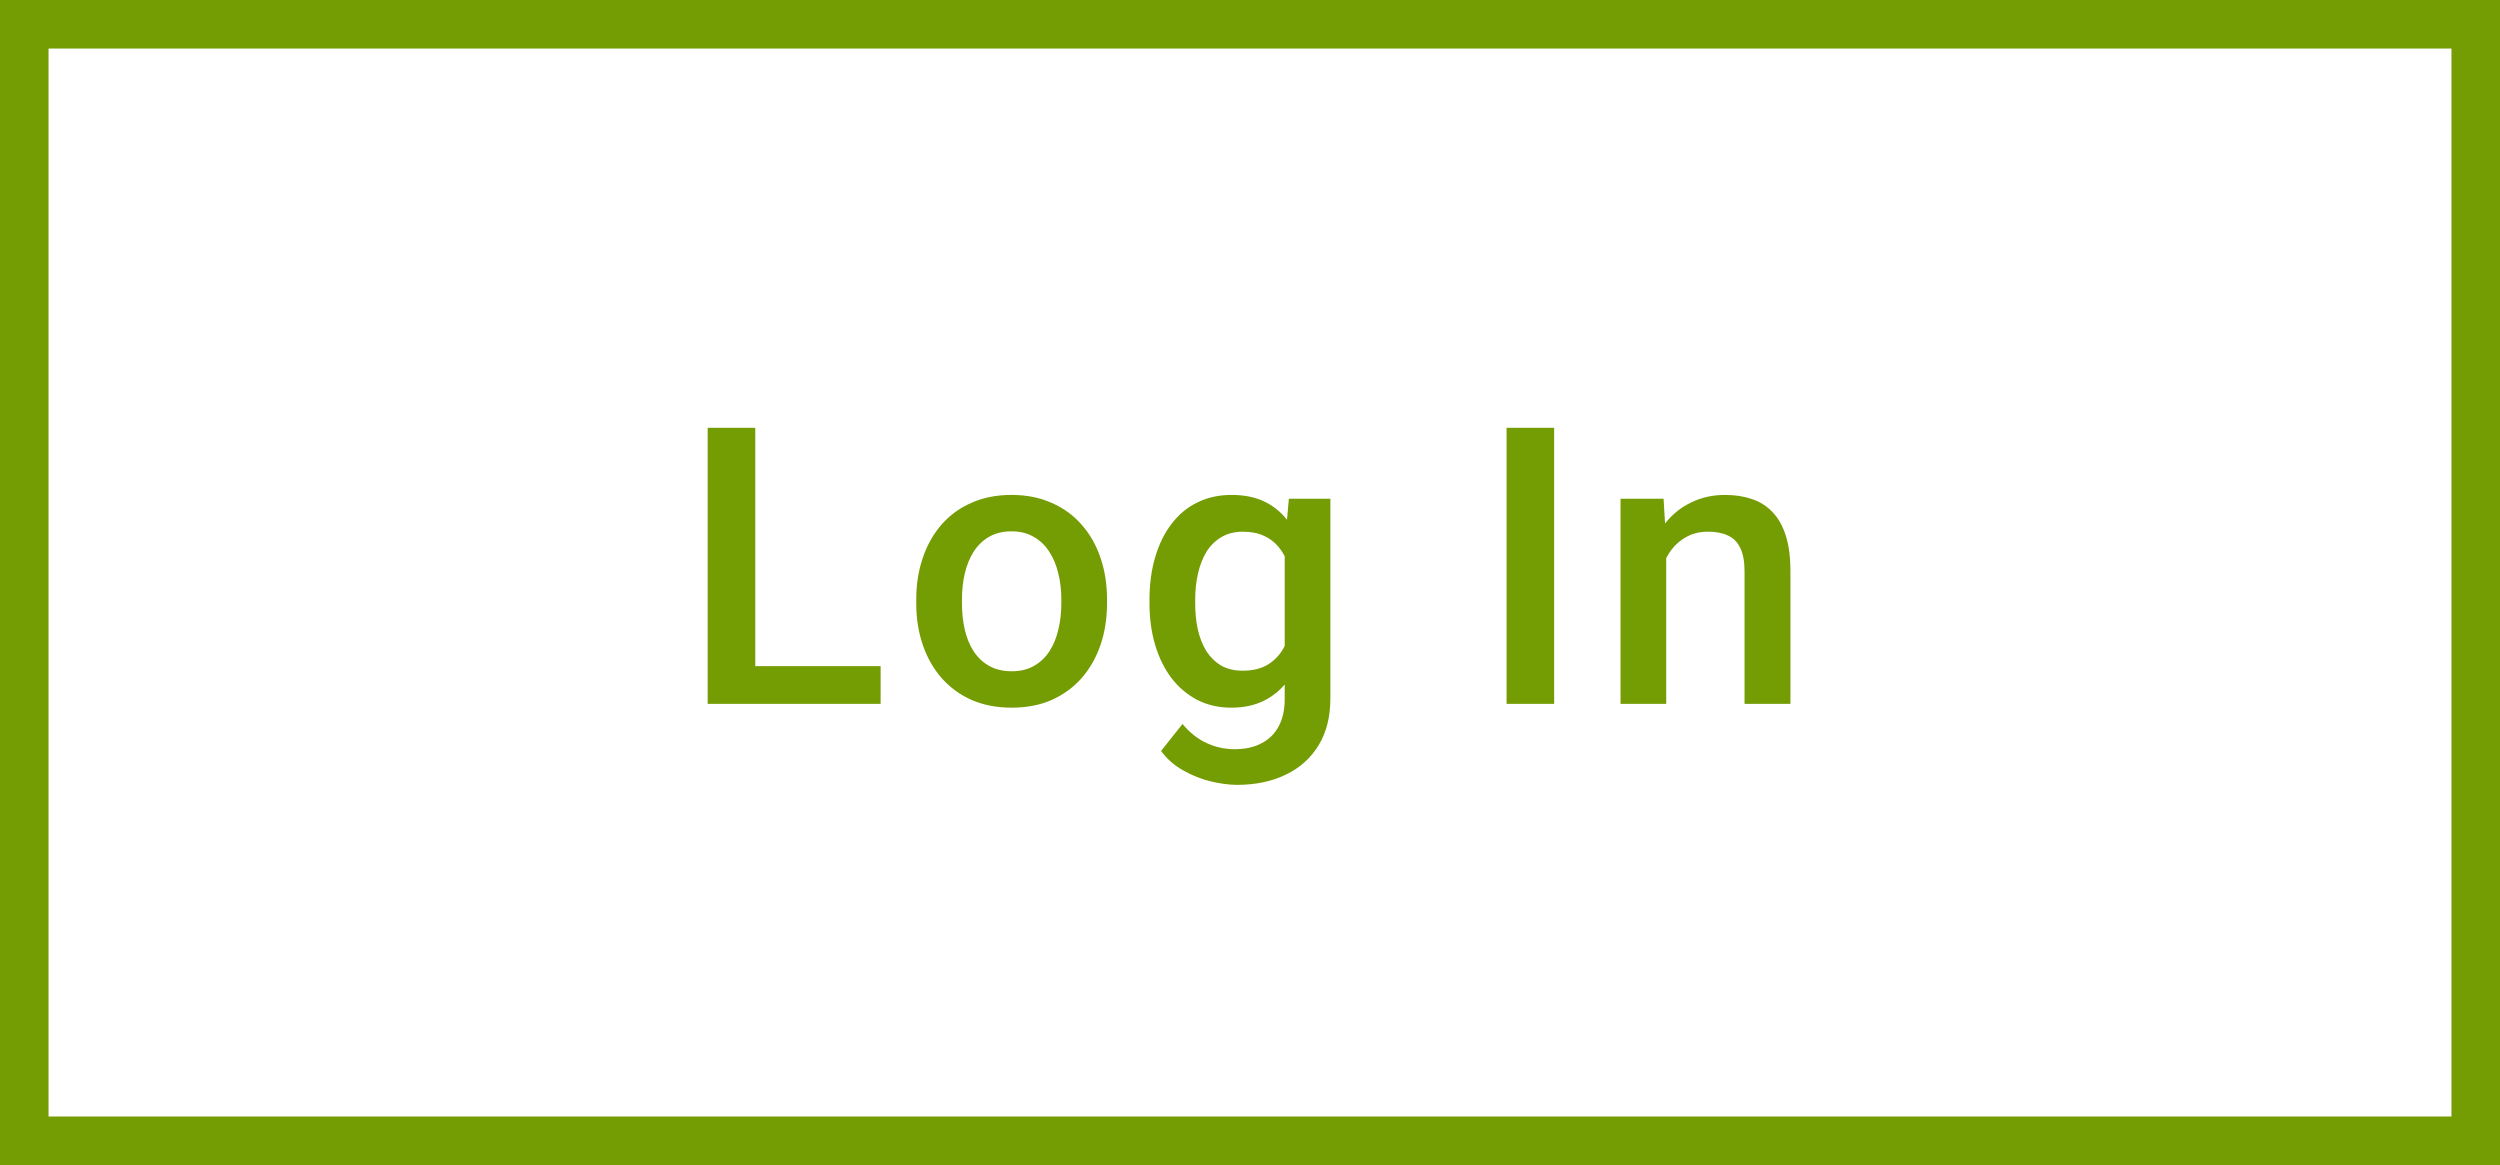 <svg width="103" height="48" viewBox="0 0 103 48" fill="none" xmlns="http://www.w3.org/2000/svg">
<path d="M36.281 27.445V29H30.57V27.445H36.281ZM31.117 17.625V29H29.156V17.625H31.117ZM37.75 24.867V24.688C37.75 24.078 37.839 23.513 38.016 22.992C38.193 22.466 38.448 22.01 38.781 21.625C39.12 21.234 39.531 20.932 40.016 20.719C40.505 20.5 41.057 20.391 41.672 20.391C42.292 20.391 42.844 20.5 43.328 20.719C43.818 20.932 44.232 21.234 44.57 21.625C44.909 22.01 45.167 22.466 45.344 22.992C45.521 23.513 45.609 24.078 45.609 24.688V24.867C45.609 25.477 45.521 26.042 45.344 26.562C45.167 27.083 44.909 27.539 44.57 27.93C44.232 28.315 43.82 28.617 43.336 28.836C42.852 29.049 42.302 29.156 41.688 29.156C41.068 29.156 40.513 29.049 40.023 28.836C39.539 28.617 39.128 28.315 38.789 27.93C38.45 27.539 38.193 27.083 38.016 26.562C37.839 26.042 37.75 25.477 37.75 24.867ZM39.633 24.688V24.867C39.633 25.247 39.672 25.607 39.75 25.945C39.828 26.284 39.95 26.581 40.117 26.836C40.284 27.091 40.497 27.292 40.758 27.438C41.018 27.583 41.328 27.656 41.688 27.656C42.036 27.656 42.339 27.583 42.594 27.438C42.854 27.292 43.068 27.091 43.234 26.836C43.401 26.581 43.523 26.284 43.602 25.945C43.685 25.607 43.727 25.247 43.727 24.867V24.688C43.727 24.312 43.685 23.958 43.602 23.625C43.523 23.287 43.398 22.987 43.227 22.727C43.06 22.466 42.846 22.263 42.586 22.117C42.331 21.966 42.026 21.891 41.672 21.891C41.318 21.891 41.01 21.966 40.75 22.117C40.495 22.263 40.284 22.466 40.117 22.727C39.95 22.987 39.828 23.287 39.75 23.625C39.672 23.958 39.633 24.312 39.633 24.688ZM53.102 20.547H54.812V28.766C54.812 29.526 54.651 30.172 54.328 30.703C54.005 31.234 53.555 31.638 52.977 31.914C52.398 32.195 51.729 32.336 50.969 32.336C50.646 32.336 50.286 32.289 49.891 32.195C49.5 32.102 49.12 31.951 48.75 31.742C48.385 31.539 48.081 31.271 47.836 30.938L48.719 29.828C49.021 30.188 49.354 30.451 49.719 30.617C50.083 30.784 50.466 30.867 50.867 30.867C51.3 30.867 51.667 30.787 51.969 30.625C52.276 30.469 52.513 30.237 52.68 29.93C52.846 29.622 52.93 29.247 52.93 28.805V22.461L53.102 20.547ZM47.359 24.867V24.703C47.359 24.062 47.438 23.479 47.594 22.953C47.75 22.422 47.974 21.966 48.266 21.586C48.557 21.201 48.911 20.906 49.328 20.703C49.745 20.495 50.216 20.391 50.742 20.391C51.289 20.391 51.755 20.49 52.141 20.688C52.531 20.885 52.857 21.169 53.117 21.539C53.378 21.904 53.581 22.341 53.727 22.852C53.878 23.357 53.99 23.919 54.062 24.539V25.062C53.995 25.667 53.88 26.219 53.719 26.719C53.557 27.219 53.344 27.651 53.078 28.016C52.812 28.38 52.484 28.662 52.094 28.859C51.708 29.057 51.253 29.156 50.727 29.156C50.211 29.156 49.745 29.049 49.328 28.836C48.917 28.622 48.562 28.323 48.266 27.938C47.974 27.552 47.75 27.099 47.594 26.578C47.438 26.052 47.359 25.482 47.359 24.867ZM49.242 24.703V24.867C49.242 25.253 49.279 25.612 49.352 25.945C49.43 26.279 49.547 26.573 49.703 26.828C49.865 27.078 50.068 27.276 50.312 27.422C50.562 27.562 50.857 27.633 51.195 27.633C51.638 27.633 52 27.539 52.281 27.352C52.568 27.164 52.786 26.912 52.938 26.594C53.094 26.271 53.203 25.912 53.266 25.516V24.102C53.234 23.794 53.169 23.508 53.07 23.242C52.977 22.977 52.849 22.745 52.688 22.547C52.526 22.344 52.323 22.188 52.078 22.078C51.833 21.963 51.544 21.906 51.211 21.906C50.872 21.906 50.578 21.979 50.328 22.125C50.078 22.271 49.872 22.471 49.711 22.727C49.555 22.982 49.438 23.279 49.359 23.617C49.281 23.956 49.242 24.318 49.242 24.703ZM64.031 17.625V29H62.07V17.625H64.031ZM68.648 22.352V29H66.766V20.547H68.539L68.648 22.352ZM68.312 24.461L67.703 24.453C67.708 23.854 67.792 23.305 67.953 22.805C68.12 22.305 68.349 21.875 68.641 21.516C68.938 21.156 69.292 20.88 69.703 20.688C70.115 20.49 70.573 20.391 71.078 20.391C71.484 20.391 71.852 20.448 72.18 20.562C72.513 20.672 72.797 20.852 73.031 21.102C73.271 21.352 73.453 21.677 73.578 22.078C73.703 22.474 73.766 22.961 73.766 23.539V29H71.875V23.531C71.875 23.125 71.815 22.805 71.695 22.57C71.581 22.331 71.412 22.162 71.188 22.062C70.969 21.958 70.695 21.906 70.367 21.906C70.044 21.906 69.755 21.974 69.5 22.109C69.245 22.245 69.029 22.43 68.852 22.664C68.68 22.898 68.547 23.169 68.453 23.477C68.359 23.784 68.312 24.112 68.312 24.461Z" fill="#749C03"/>
<rect x="1" y="1" width="101" height="46" stroke="#749C03" stroke-width="2"/>
</svg>
